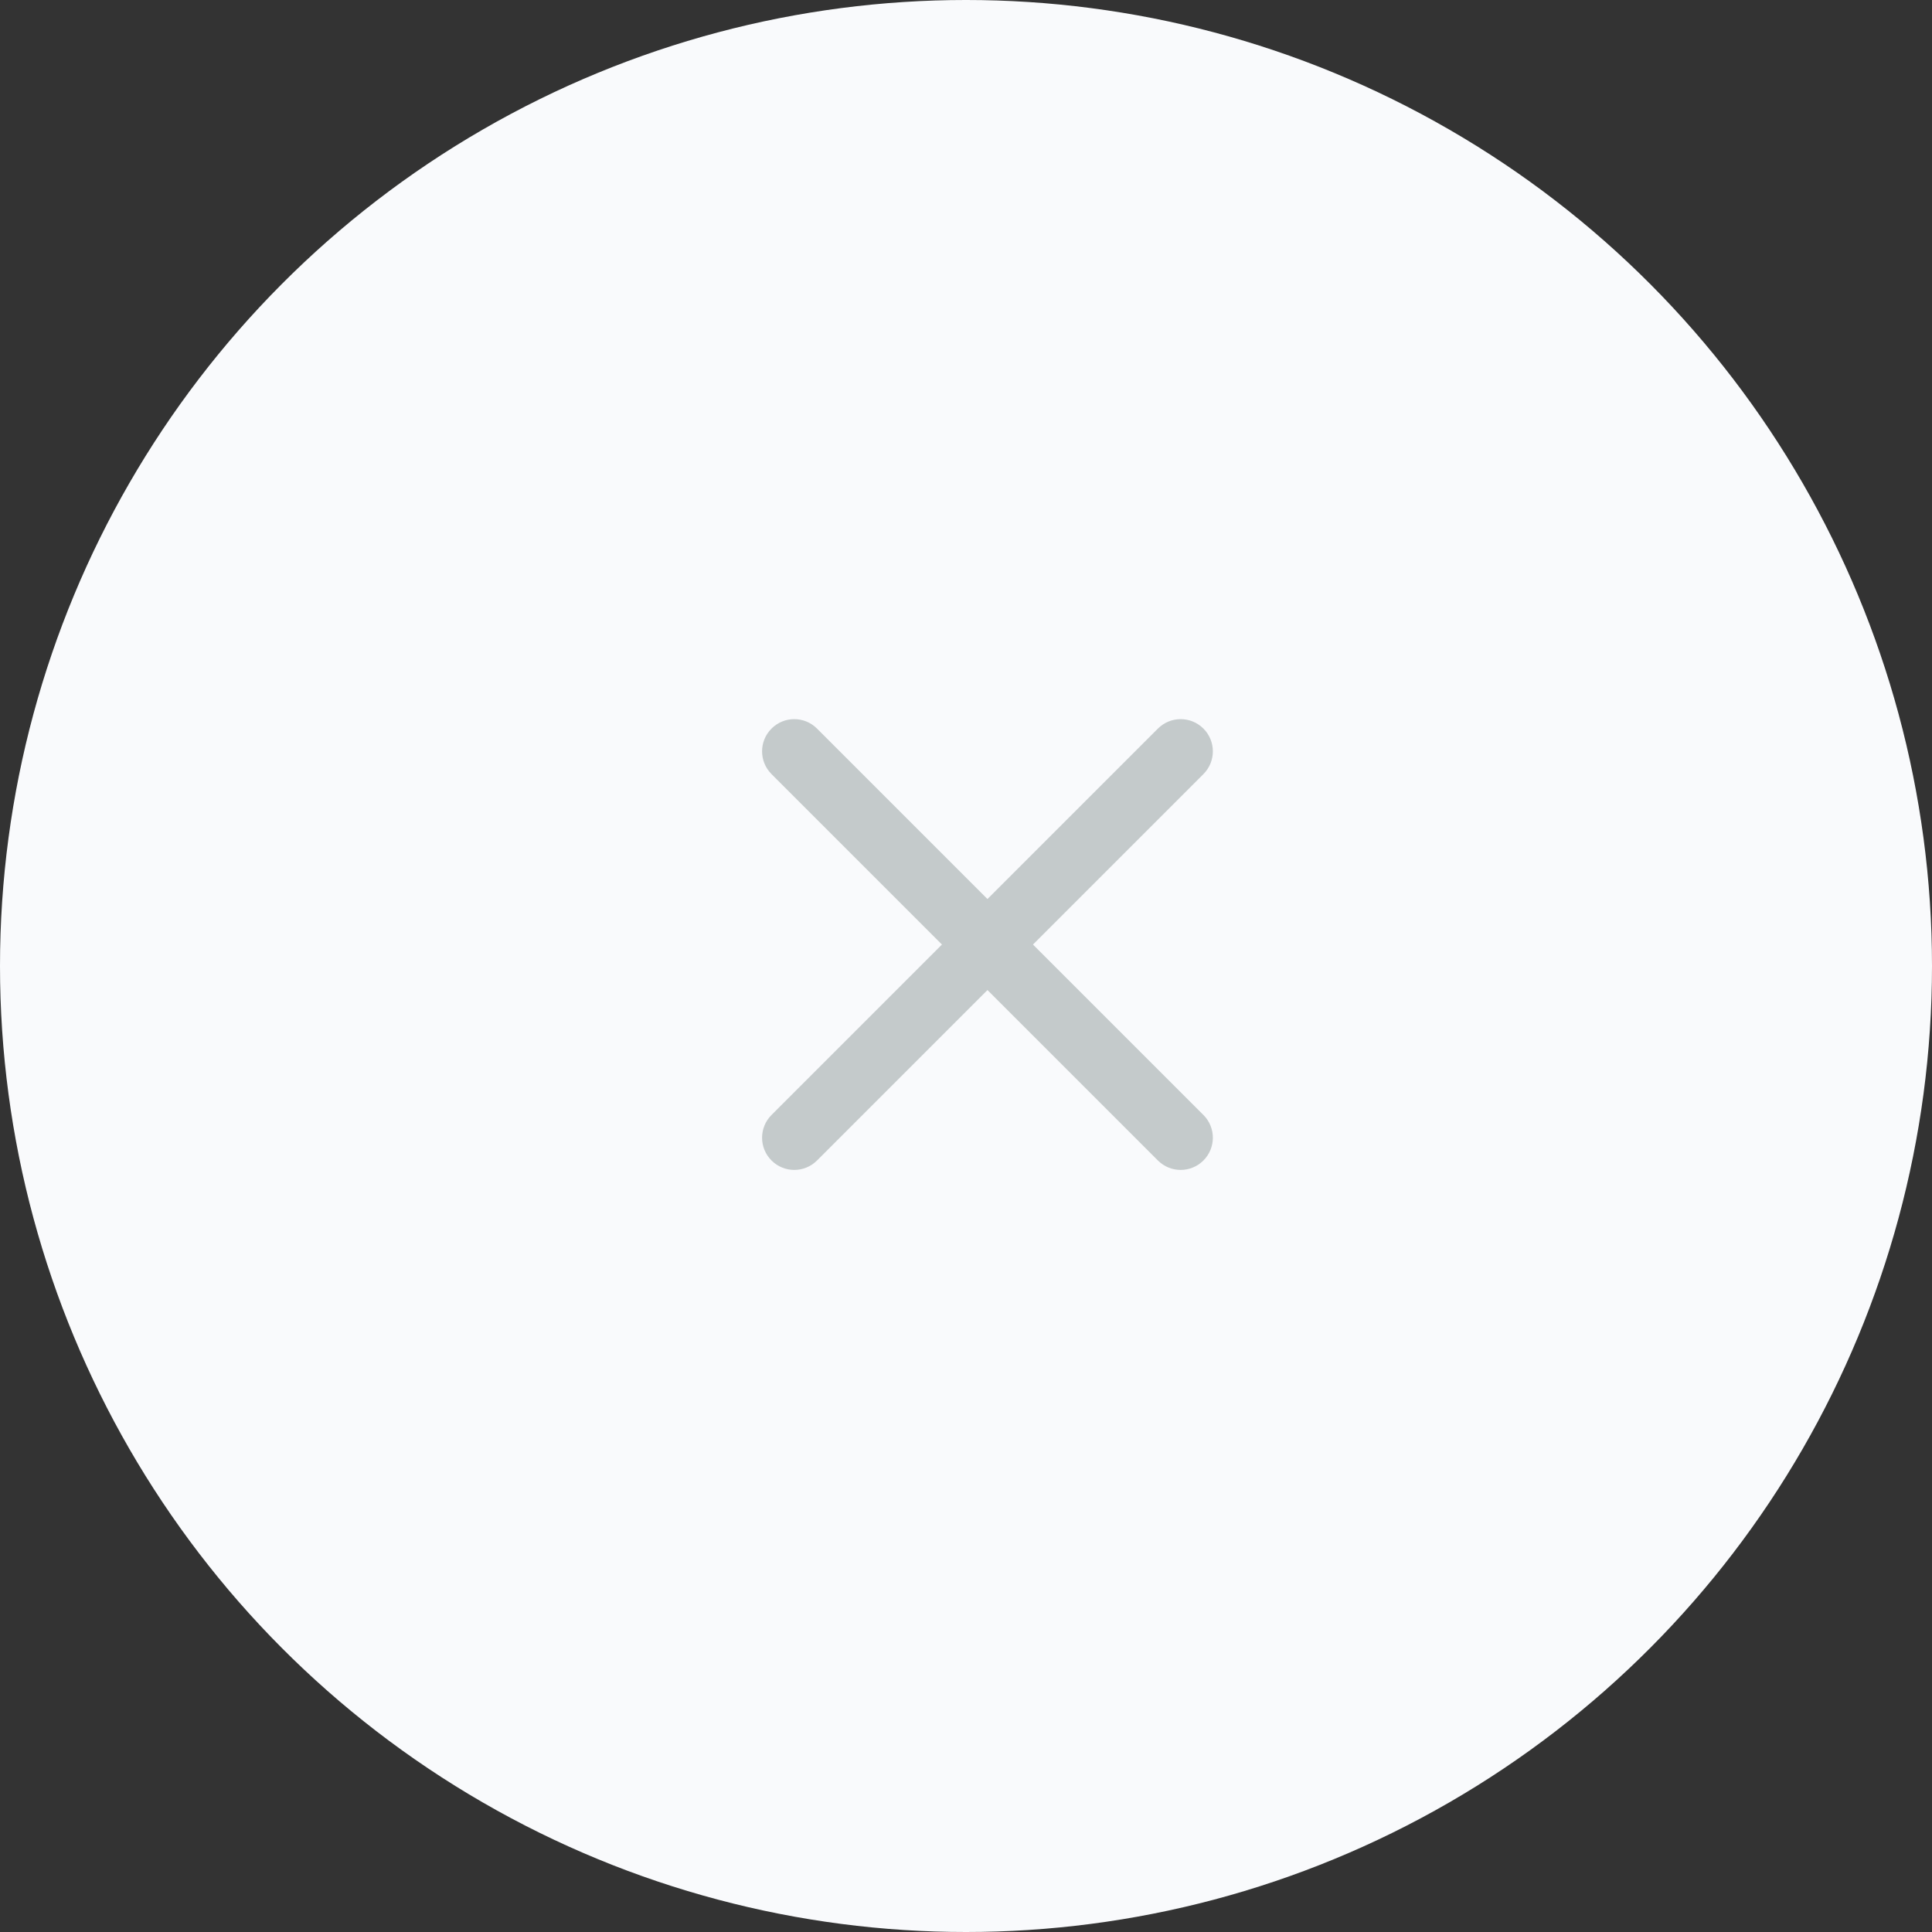 <svg width="45" height="45" viewBox="0 0 45 45" fill="none" xmlns="http://www.w3.org/2000/svg">
<rect x="0" y="0" width="45" height="45" fill="#333333" stroke="none"/>
<circle cx="22.5" cy="22.5" r="22.5" fill="#F9FAFC"/>
<path fill-rule="evenodd" clip-rule="evenodd" d="M28.03 16.97C28.323 17.263 28.323 17.737 28.03 18.03L19.03 27.03C18.737 27.323 18.263 27.323 17.97 27.03C17.677 26.737 17.677 26.263 17.97 25.97L26.97 16.97C27.263 16.677 27.737 16.677 28.03 16.97Z" fill="#C4CACB"/>
<path fill-rule="evenodd" clip-rule="evenodd" d="M17.97 16.97C18.263 16.677 18.737 16.677 19.03 16.97L28.03 25.97C28.323 26.263 28.323 26.737 28.03 27.03C27.737 27.323 27.263 27.323 26.97 27.03L17.97 18.03C17.677 17.737 17.677 17.263 17.97 16.97Z" fill="#C4CACB"/>
</svg>
